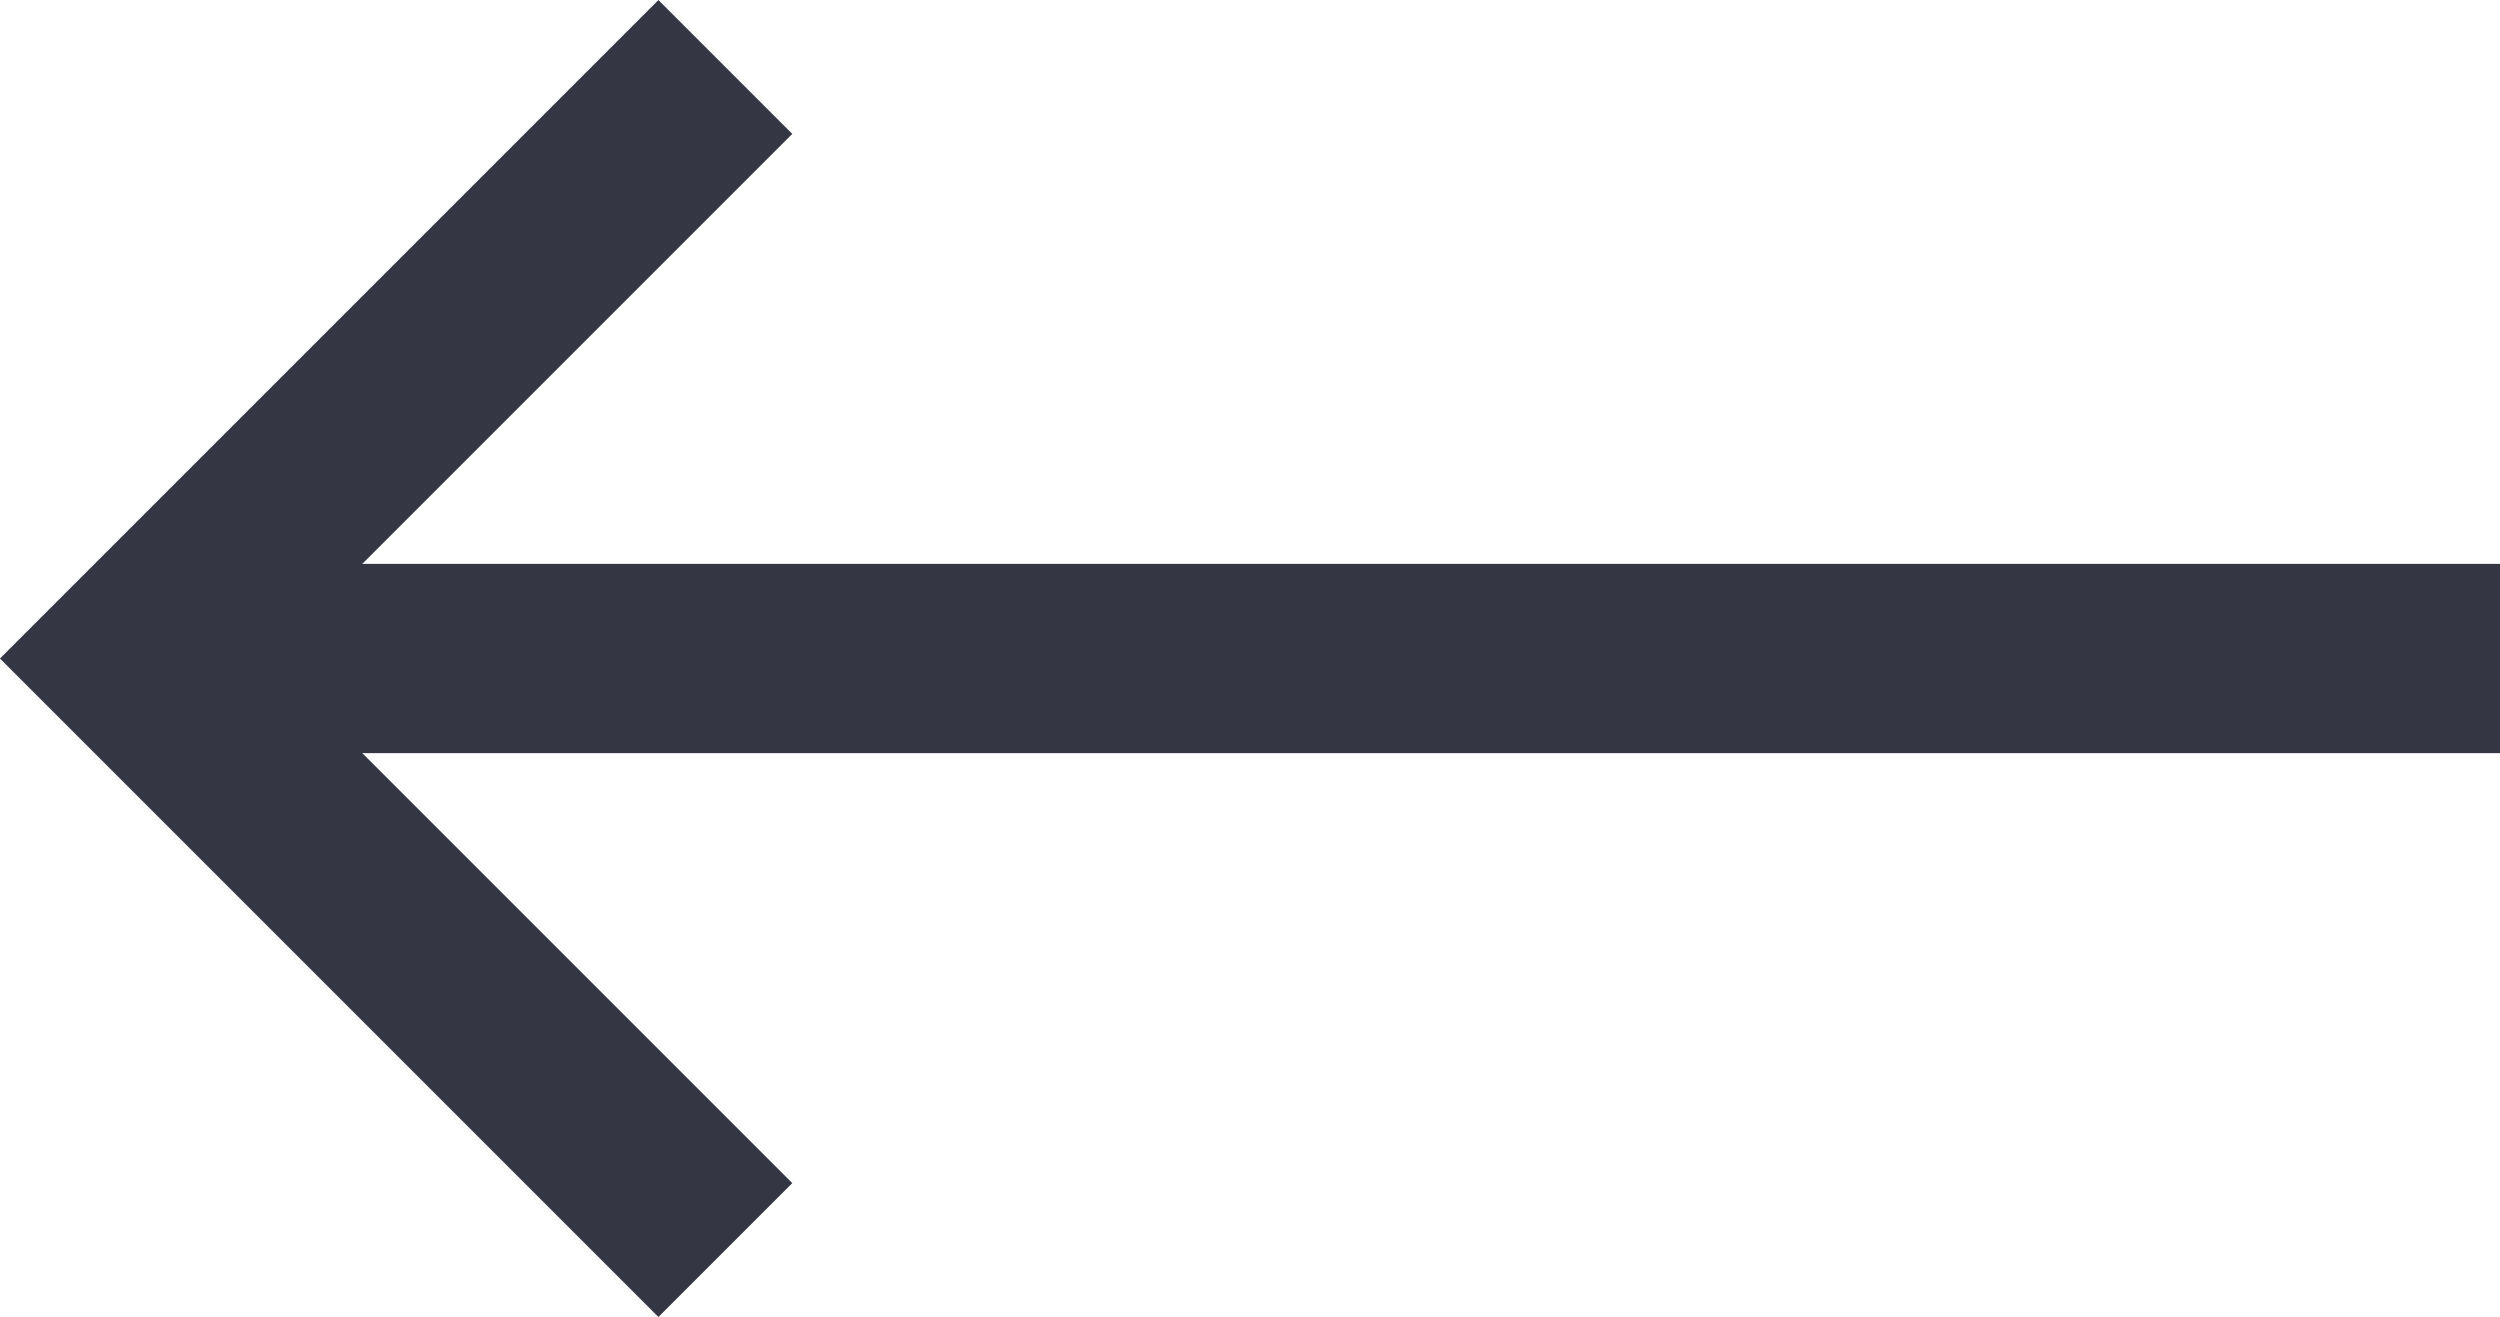 <svg xmlns="http://www.w3.org/2000/svg" width="21.131" height="11.131" viewBox="0 0 21.131 11.131">
  <g id="Component_34_1" data-name="Component 34 – 1" transform="translate(1.131 0.566)">
    <path id="Path_8826" data-name="Path 8826" d="M10,5,5,0,0,5" transform="translate(0 10) rotate(-90)" fill="none" stroke="#343643" stroke-width="1.6"/>
    <path id="Path_8827" data-name="Path 8827" d="M0,19V0" transform="translate(1 5) rotate(-90)" fill="#343643" stroke="#343643" stroke-width="1.6"/>
  </g>
</svg>
